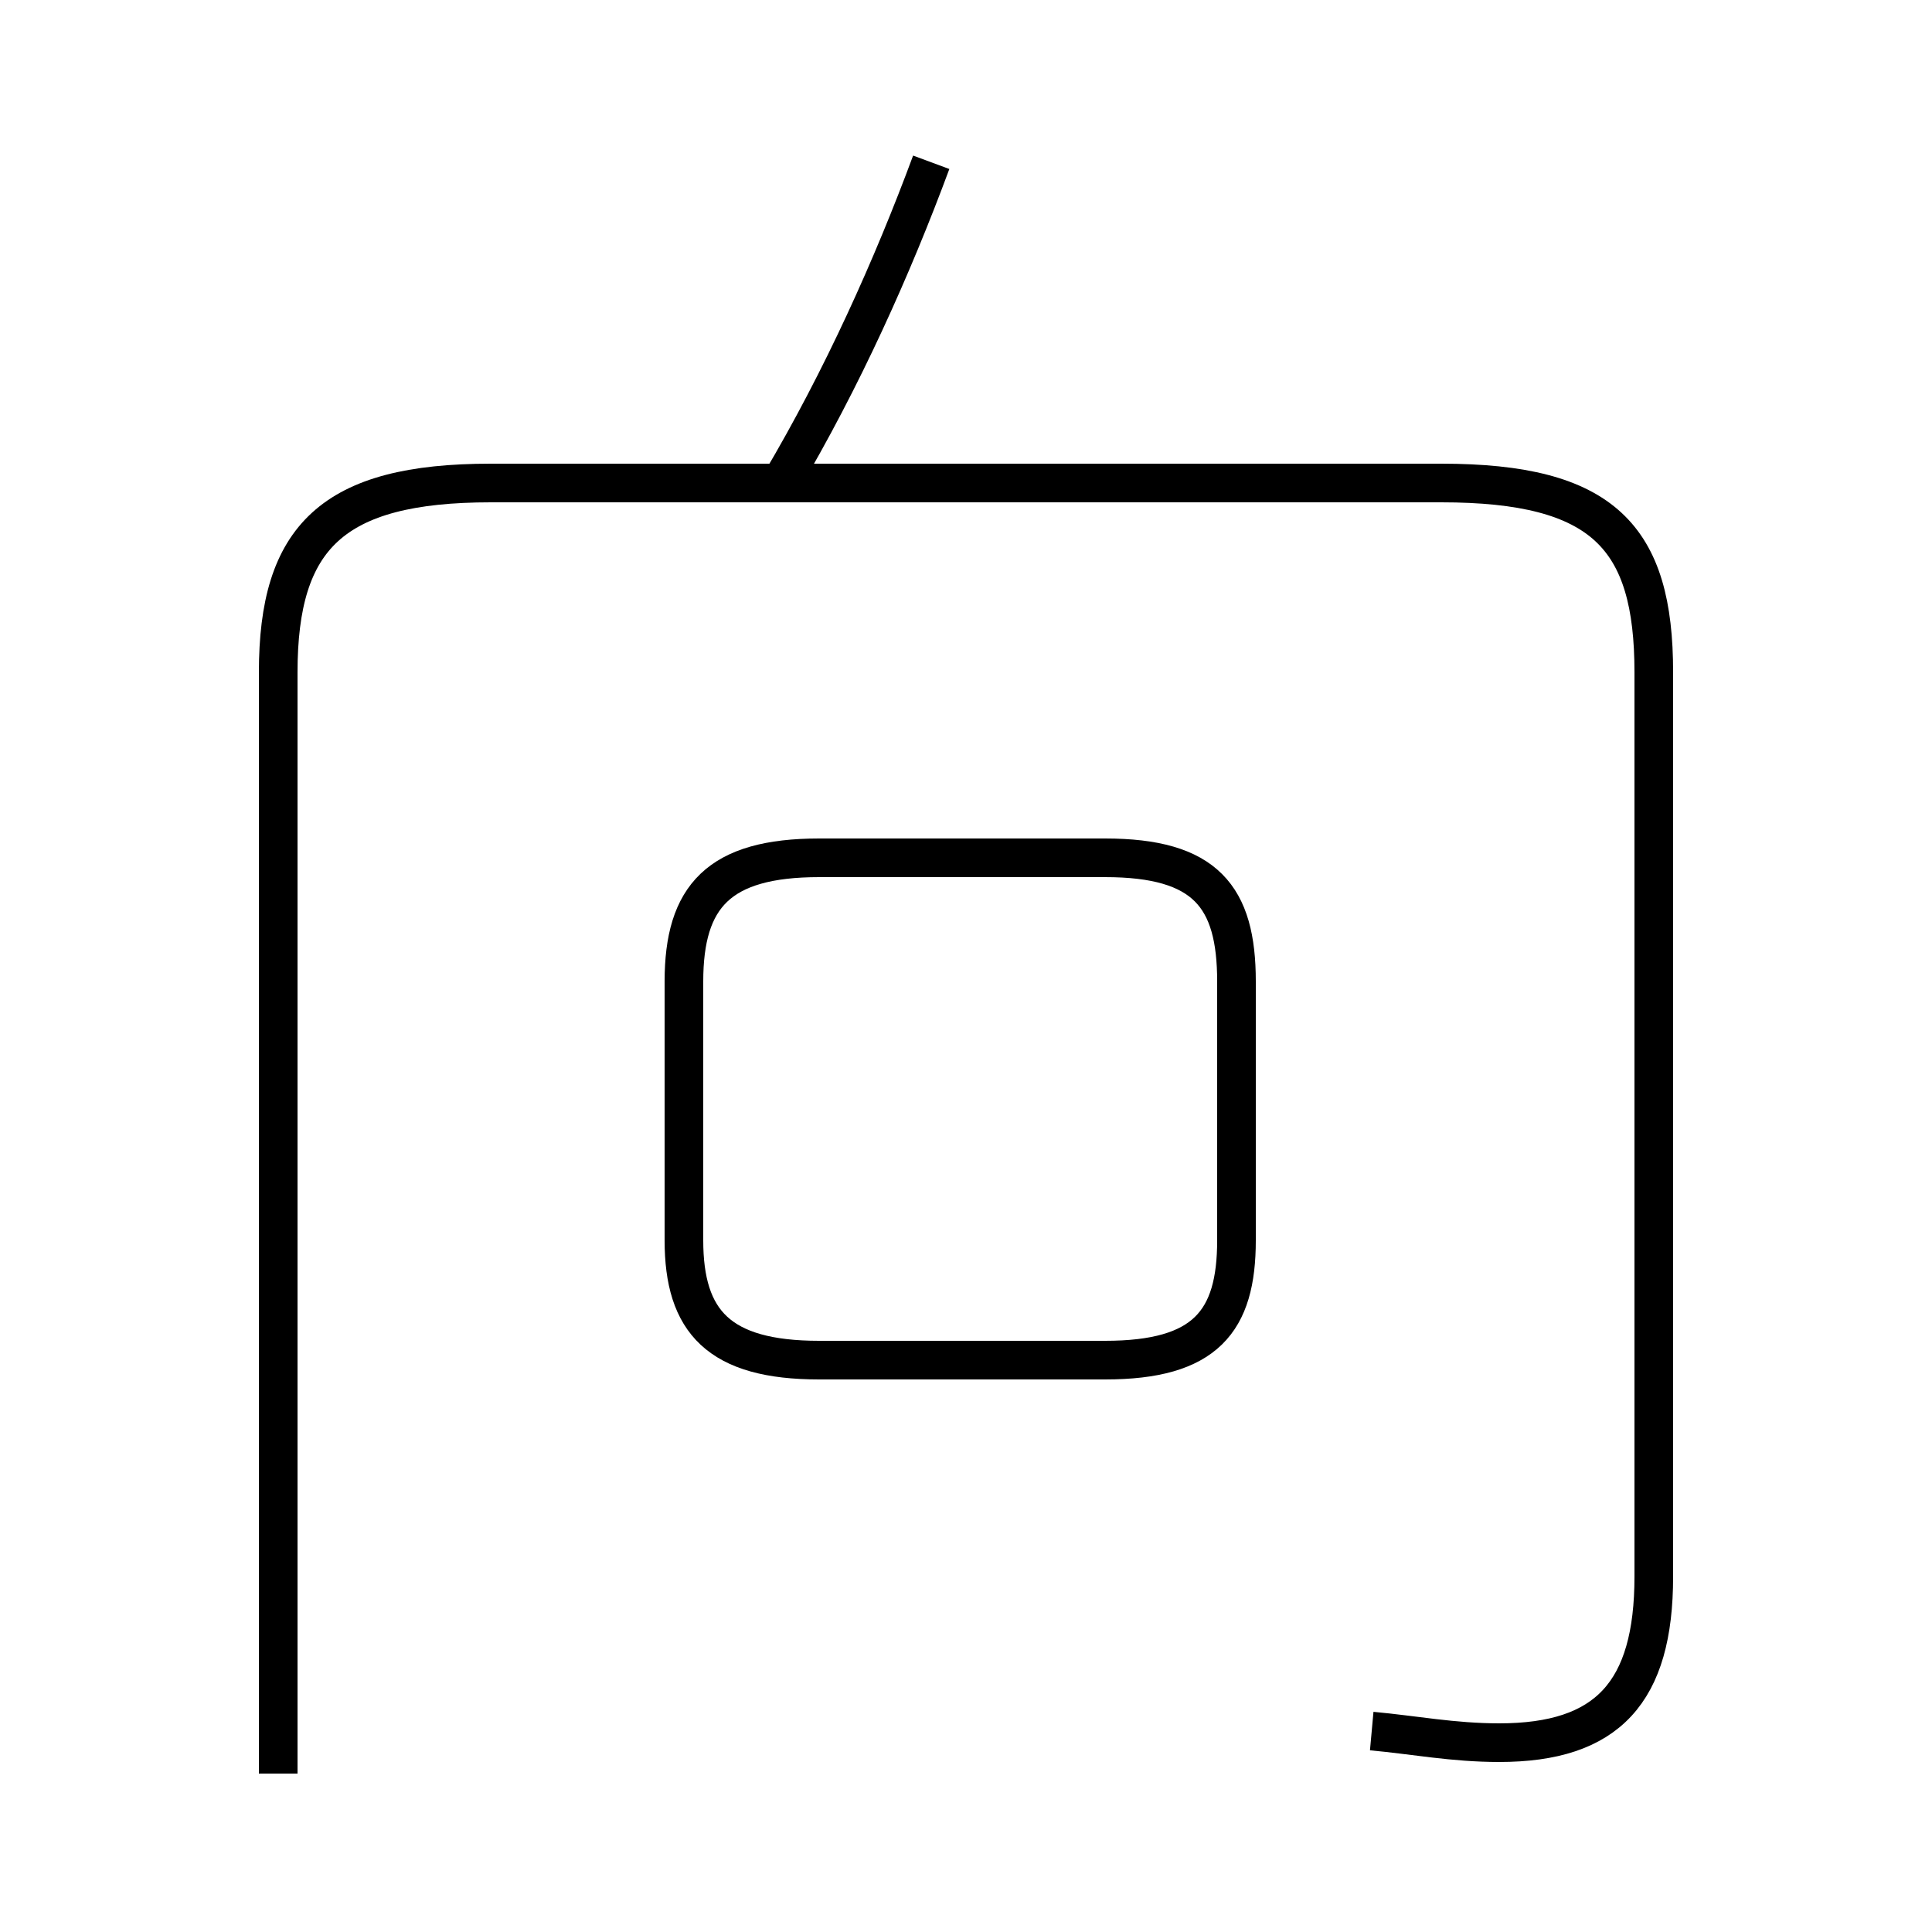 <?xml version='1.0' encoding='utf8'?>
<svg viewBox="0.0 -44.0 50.0 50.0" version="1.1" xmlns="http://www.w3.org/2000/svg">
<rect x="0.0" y="-44.0" width="50.0" height="50.0" fill="#808080" stroke="none"/>
<rect x="-1000" y="-1000" width="2000" height="2000" stroke="white" fill="white"/>
<g style="fill:none; stroke:#000000;  stroke-width:1">
<path d="M 35.5 -0.8 C 36.6 -0.9 37.6 -1.1 38.8 -1.1 C 41.6 -1.1 42.8 0.2 42.8 3.2 L 42.8 26.6 C 42.8 30.1 41.5 31.5 37.3 31.5 L 12.7 31.5 C 8.6 31.5 7.2 30.1 7.2 26.6 L 7.2 -1.9 M 20.2 31.5 C 21.8 34.2 23.1 37.1 24.1 39.8 M 21.2 8.8 L 28.6 8.8 C 31.2 8.8 32.0 9.8 32.0 11.9 L 32.0 18.6 C 32.0 20.8 31.2 21.8 28.6 21.8 L 21.2 21.8 C 18.6 21.8 17.7 20.8 17.7 18.6 L 17.7 11.9 C 17.7 9.8 18.6 8.8 21.2 8.8 Z " transform="scale(1, -1)" />
</g>
</svg>